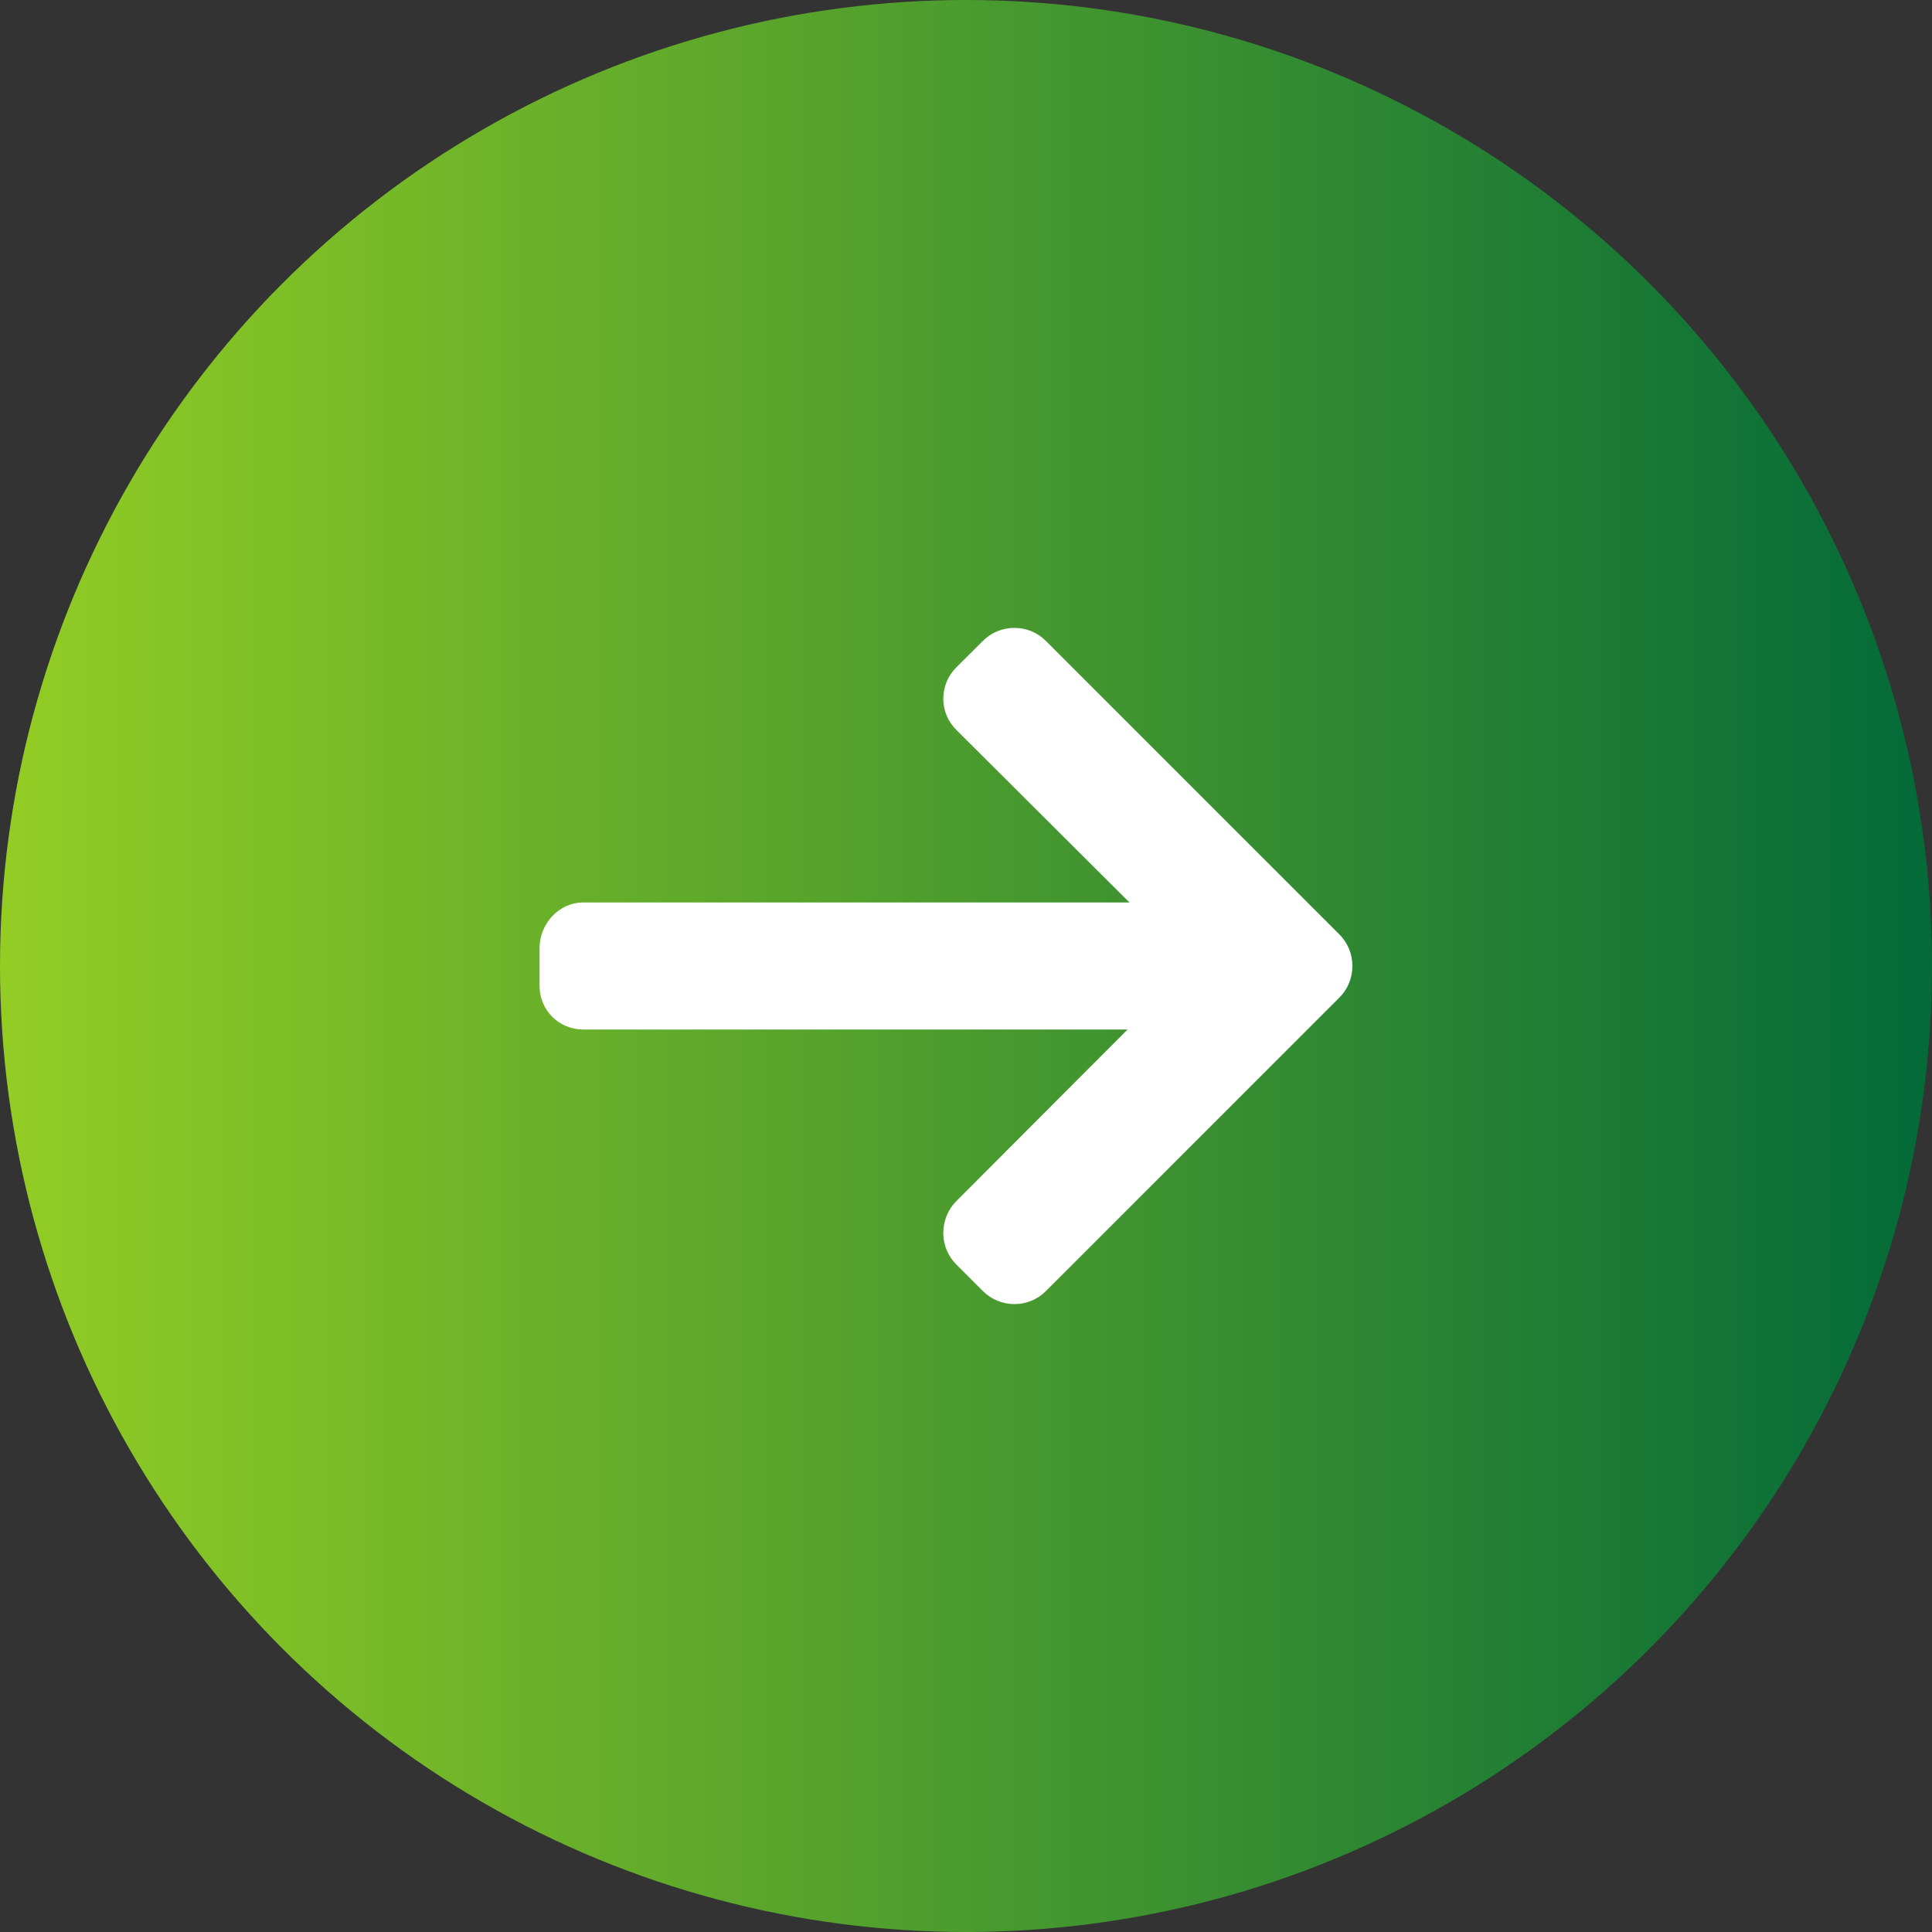 <svg width="36" height="36" viewBox="0 0 36 36" fill="none" xmlns="http://www.w3.org/2000/svg">
<rect x="0" y="0" width="36" height="36" fill="#333333" stroke="none"/>
<circle cx="18" cy="18" r="18" transform="rotate(180 18 18)" fill="url(#paint0_linear_300_1605)"/>
<path d="M24.958 18.588L19.488 24.058C19.332 24.214 19.124 24.3 18.902 24.3C18.68 24.3 18.472 24.214 18.316 24.058L17.819 23.561C17.663 23.405 17.577 23.197 17.577 22.975C17.577 22.753 17.663 22.538 17.819 22.382L21.01 19.184H10.872C10.415 19.184 10.054 18.826 10.054 18.369V17.667C10.054 17.21 10.415 16.816 10.872 16.816H21.046L17.819 13.6C17.663 13.444 17.577 13.241 17.577 13.019C17.577 12.798 17.663 12.592 17.819 12.436L18.316 11.941C18.472 11.785 18.68 11.7 18.902 11.7C19.124 11.7 19.332 11.786 19.488 11.942L24.958 17.412C25.114 17.568 25.2 17.777 25.2 18C25.2 18.223 25.114 18.432 24.958 18.588Z" fill="white"/>
<defs>
<linearGradient id="paint0_linear_300_1605" x1="0" y1="18" x2="36" y2="18" gradientUnits="userSpaceOnUse">
<stop stop-color="#036A38"/>
<stop offset="1" stop-color="#93CD24"/>
</linearGradient>
</defs>
</svg>
